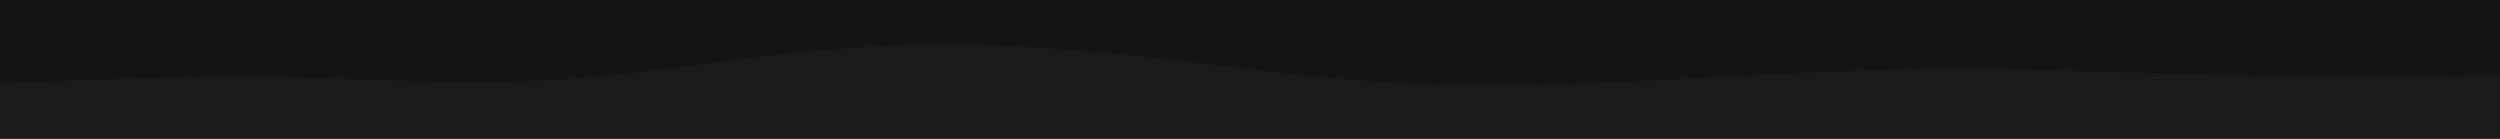 <svg id="visual" viewBox="0 0 900 50" width="900" height="50" xmlns="http://www.w3.org/2000/svg" xmlns:xlink="http://www.w3.org/1999/xlink" version="1.1"><rect x="0" y="0" width="900" height="50" fill="#1a1a1a"></rect><path d="M0 30L16.7 29.3C33.3 28.7 66.7 27.3 100 27.8C133.3 28.3 166.7 30.7 200 28.7C233.3 26.7 266.7 20.3 300 17.7C333.3 15 366.7 16 400 19.2C433.3 22.3 466.7 27.7 500 29.7C533.3 31.7 566.7 30.3 600 28.7C633.3 27 666.7 25 700 24.8C733.3 24.7 766.7 26.3 800 27C833.3 27.7 866.7 27.3 883.3 27.2L900 27L900 0L883.3 0C866.7 0 833.3 0 800 0C766.7 0 733.3 0 700 0C666.7 0 633.3 0 600 0C566.7 0 533.3 0 500 0C466.7 0 433.3 0 400 0C366.7 0 333.3 0 300 0C266.7 0 233.3 0 200 0C166.7 0 133.3 0 100 0C66.7 0 33.3 0 16.7 0L0 0Z" fill="#141414" stroke-linecap="round" stroke-linejoin="miter"></path></svg>